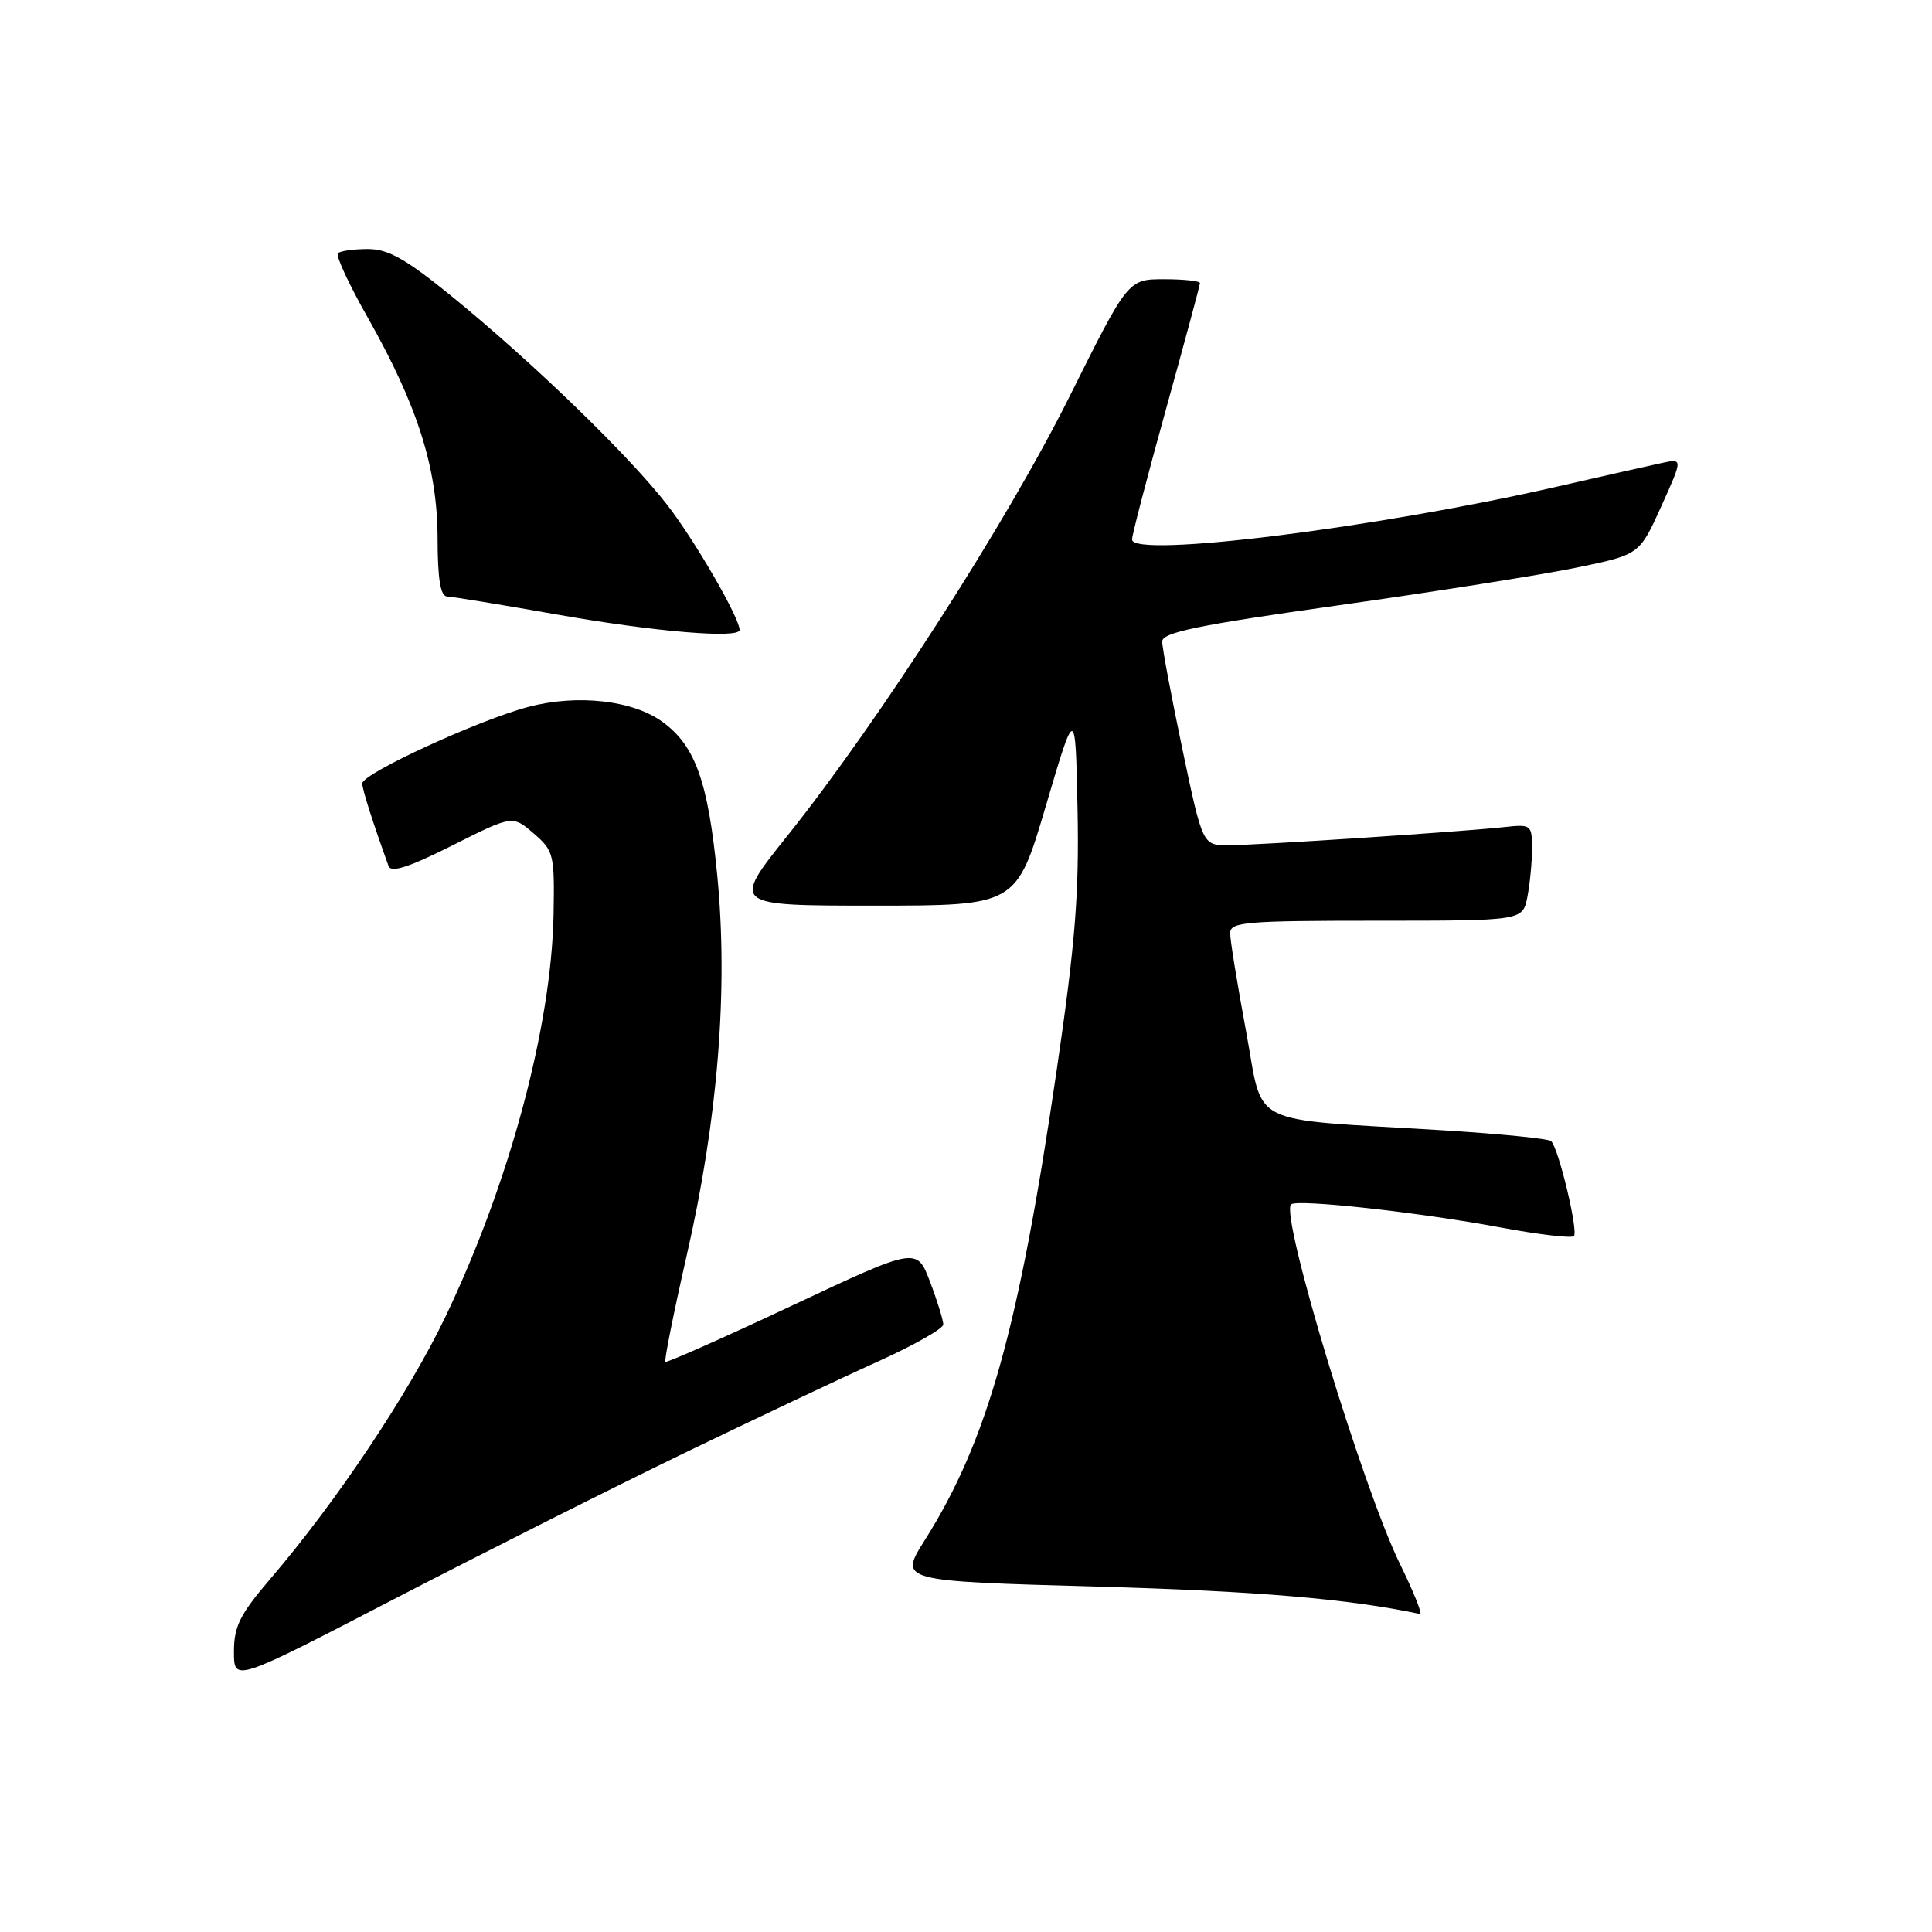 <?xml version="1.0" encoding="UTF-8" standalone="no"?>
<!DOCTYPE svg PUBLIC "-//W3C//DTD SVG 1.1//EN" "http://www.w3.org/Graphics/SVG/1.1/DTD/svg11.dtd" >
<svg xmlns="http://www.w3.org/2000/svg" xmlns:xlink="http://www.w3.org/1999/xlink" version="1.1" viewBox="0 0 256 256">
 <g >
 <path fill="currentColor"
d=" M 90.50 192.62 C 99.85 188.10 111.43 182.62 116.24 180.45 C 121.05 178.28 124.99 176.05 124.99 175.50 C 124.99 174.95 124.21 172.41 123.24 169.86 C 121.48 165.23 121.48 165.23 104.99 172.98 C 95.92 177.24 88.35 180.60 88.17 180.45 C 87.99 180.30 89.26 173.96 90.99 166.36 C 95.13 148.29 96.51 131.11 95.04 116.00 C 93.83 103.58 92.14 98.83 87.81 95.67 C 83.88 92.79 76.56 91.96 70.08 93.65 C 63.52 95.36 48.00 102.50 48.00 103.81 C 48.00 104.60 49.40 108.98 51.49 114.77 C 51.82 115.68 54.25 114.89 59.93 112.03 C 67.91 108.02 67.91 108.02 70.71 110.43 C 73.38 112.73 73.49 113.20 73.35 121.17 C 73.07 136.04 67.48 156.83 59.01 174.50 C 54.13 184.68 44.60 198.95 35.85 209.17 C 31.79 213.92 31.00 215.50 31.00 218.86 C 31.00 222.89 31.00 222.89 52.25 211.87 C 63.94 205.81 81.15 197.15 90.50 192.62 Z  M 185.51 207.25 C 180.51 197.01 169.61 161.05 171.07 159.59 C 171.82 158.85 188.01 160.63 198.74 162.63 C 203.82 163.58 208.23 164.10 208.55 163.79 C 209.16 163.17 206.54 152.21 205.54 151.21 C 205.22 150.88 198.77 150.24 191.22 149.77 C 164.79 148.16 167.51 149.53 165.10 136.60 C 163.95 130.39 163.00 124.57 163.00 123.66 C 163.00 122.17 165.00 122.00 182.38 122.00 C 201.75 122.00 201.75 122.00 202.38 118.88 C 202.72 117.16 203.00 114.27 203.00 112.47 C 203.00 109.27 202.90 109.20 199.25 109.60 C 193.45 110.23 166.53 112.00 162.74 112.00 C 159.35 112.00 159.35 112.00 156.67 99.25 C 155.20 92.24 153.99 85.83 154.00 85.00 C 154.00 83.80 158.72 82.83 177.25 80.22 C 190.04 78.42 204.26 76.17 208.86 75.22 C 217.23 73.50 217.23 73.50 220.11 67.13 C 222.99 60.75 222.99 60.75 220.24 61.34 C 218.74 61.66 212.55 63.06 206.50 64.44 C 182.49 69.95 150.00 74.00 150.00 71.48 C 150.00 70.89 152.03 63.13 154.50 54.22 C 156.97 45.31 159.00 37.79 159.00 37.51 C 159.00 37.23 156.86 37.00 154.24 37.00 C 149.47 37.00 149.47 37.00 141.71 52.56 C 133.44 69.15 116.47 95.55 104.33 110.75 C 96.94 120.00 96.94 120.00 115.81 120.00 C 134.68 120.00 134.68 120.00 138.59 106.75 C 142.50 93.50 142.50 93.50 142.78 107.28 C 143.00 118.46 142.48 124.96 140.02 141.78 C 134.98 176.18 130.85 190.91 122.53 204.09 C 119.12 209.50 119.12 209.50 145.31 210.23 C 166.61 210.83 178.66 211.85 188.16 213.86 C 188.52 213.94 187.33 210.96 185.51 207.25 Z  M 98.00 83.47 C 98.00 81.88 92.16 71.77 88.49 67.00 C 83.48 60.49 70.55 47.97 59.83 39.24 C 53.76 34.30 51.44 33.00 48.75 33.00 C 46.87 33.00 45.08 33.25 44.77 33.56 C 44.47 33.87 46.23 37.67 48.69 42.01 C 55.33 53.74 57.95 61.99 57.98 71.25 C 57.99 76.75 58.36 79.01 59.25 79.04 C 59.94 79.06 66.58 80.15 74.00 81.46 C 86.74 83.71 98.00 84.65 98.00 83.47 Z "/>
</g>
</svg>